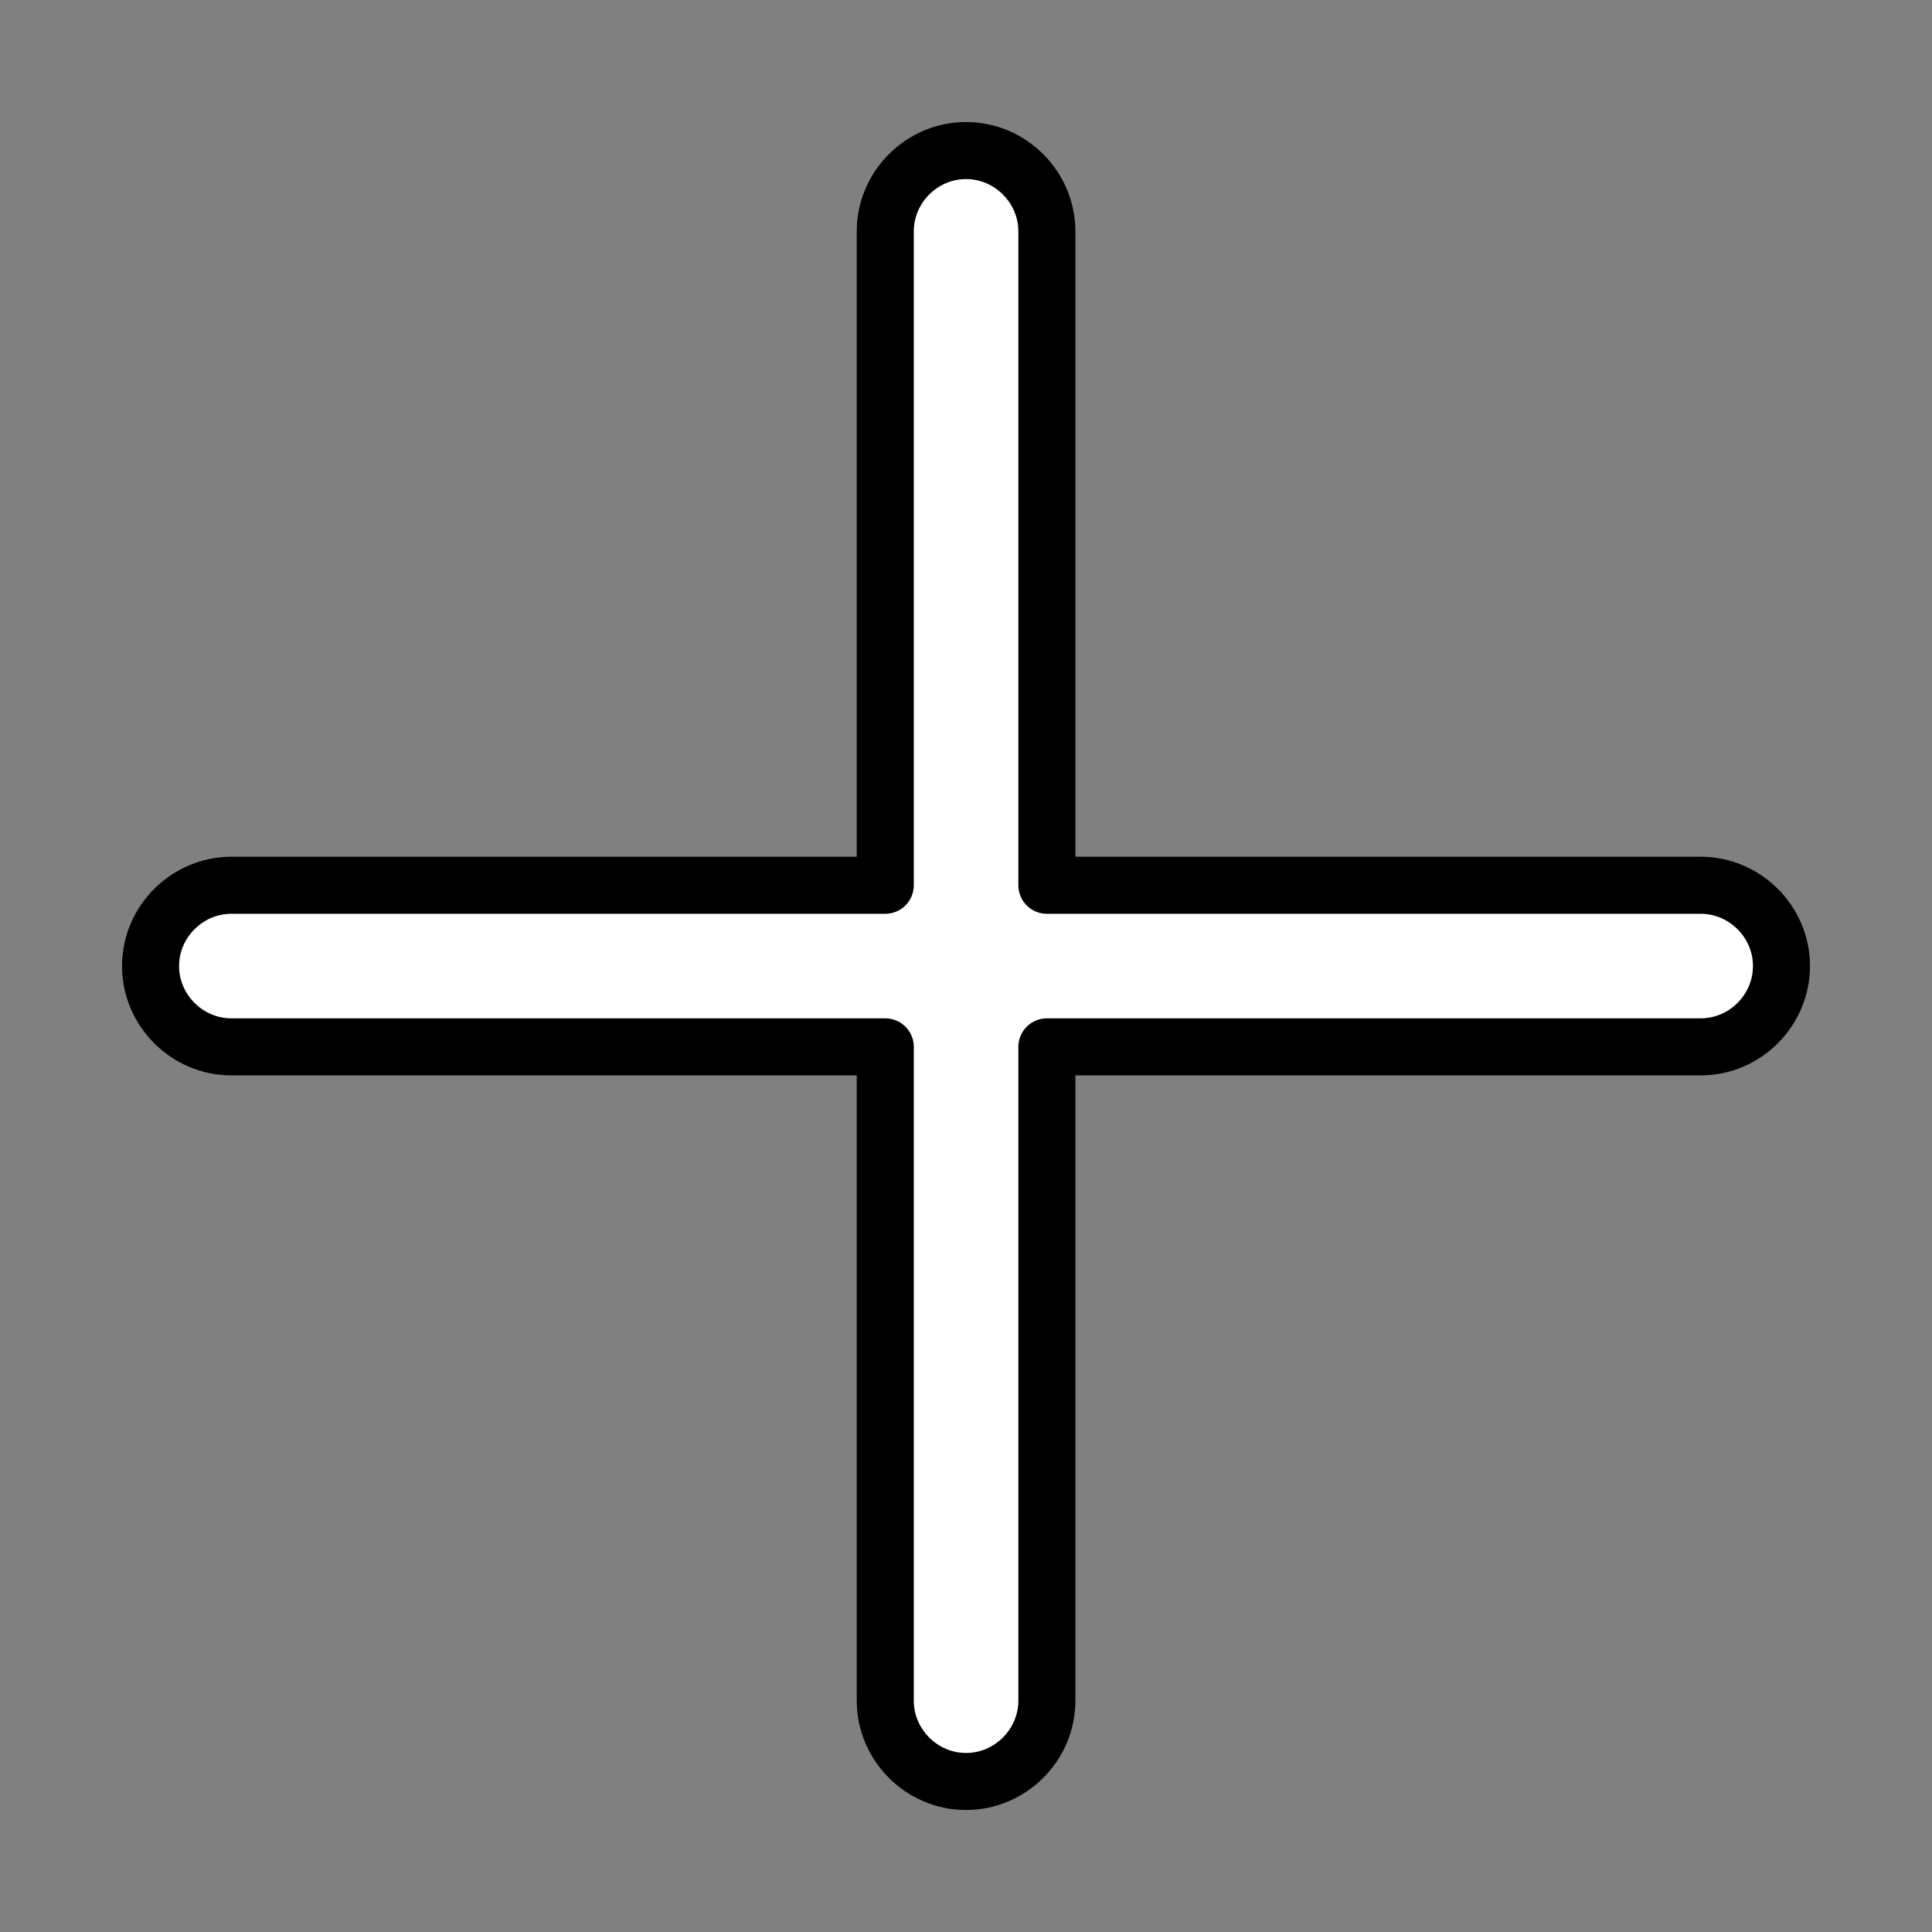 <?xml version="1.0" encoding="UTF-8" standalone="no"?>
<!-- Created with Inkscape (http://www.inkscape.org/) -->

<svg
   width="256"
   height="256"
   viewBox="0 0 67.733 67.733"
   version="1.1"
   id="svg1"
   inkscape:version="1.4.2 (f4327f4, 2025-05-13)"
   sodipodi:docname="precise.svg"
   inkscape:export-filename="..\..\png\light\precise.png"
   inkscape:export-xdpi="96"
   inkscape:export-ydpi="96"
   xmlns:inkscape="http://www.inkscape.org/namespaces/inkscape"
   xmlns:sodipodi="http://sodipodi.sourceforge.net/DTD/sodipodi-0.dtd"
   xmlns="http://www.w3.org/2000/svg"
   xmlns:svg="http://www.w3.org/2000/svg"
   xmlns:rdf="http://www.w3.org/1999/02/22-rdf-syntax-ns#"
   xmlns:cc="http://creativecommons.org/ns#">
  <rect x="0" y="0" width="67.733" height="67.733" fill="#808080" stroke="none"/>
  <sodipodi:namedview
     id="namedview1"
     pagecolor="#505050"
     bordercolor="#eeeeee"
     borderopacity="1"
     inkscape:showpageshadow="0"
     inkscape:pageopacity="0"
     inkscape:pagecheckerboard="0"
     inkscape:deskcolor="#505050"
     inkscape:document-units="mm"
     inkscape:zoom="0.80711279"
     inkscape:cx="-0.6194921"
     inkscape:cy="141.86369"
     inkscape:window-width="1366"
     inkscape:window-height="697"
     inkscape:window-x="-8"
     inkscape:window-y="-8"
     inkscape:window-maximized="1"
     inkscape:current-layer="layer1" />
  <defs
     id="defs1" />
  <g
     inkscape:label="Layer 1"
     inkscape:groupmode="layer"
     id="layer1">
    <path
       id="path4"
       style="stroke:#000000;stroke-width:2;stroke-linecap:round;stroke-linejoin:round;stroke-dasharray:none;paint-order:markers fill stroke;stroke-opacity:1;fill:#ffffff"
       d="m 33.868,5.278 c -1.553,2.102e-4 -2.832,1.281 -2.832,2.834 V 31.036 H 8.112 c -1.552,2.09e-4 -2.834,1.279 -2.834,2.832 2.102e-4,1.553 1.281,2.834 2.834,2.834 H 31.036 v 22.92 0.002 c 2.11e-4,1.552 1.279,2.832 2.832,2.832 1.552,-2.1e-4 2.834,-1.279 2.834,-2.832 v -0.002 -22.92 h 22.92 0.002 c 1.553,-2.11e-4 2.832,-1.281 2.832,-2.834 -2.1e-4,-1.552 -1.279,-2.832 -2.832,-2.832 h -0.002 -22.92 V 8.112 C 36.701,6.558 35.421,5.278 33.868,5.278 Z" />
  </g>
</svg>
